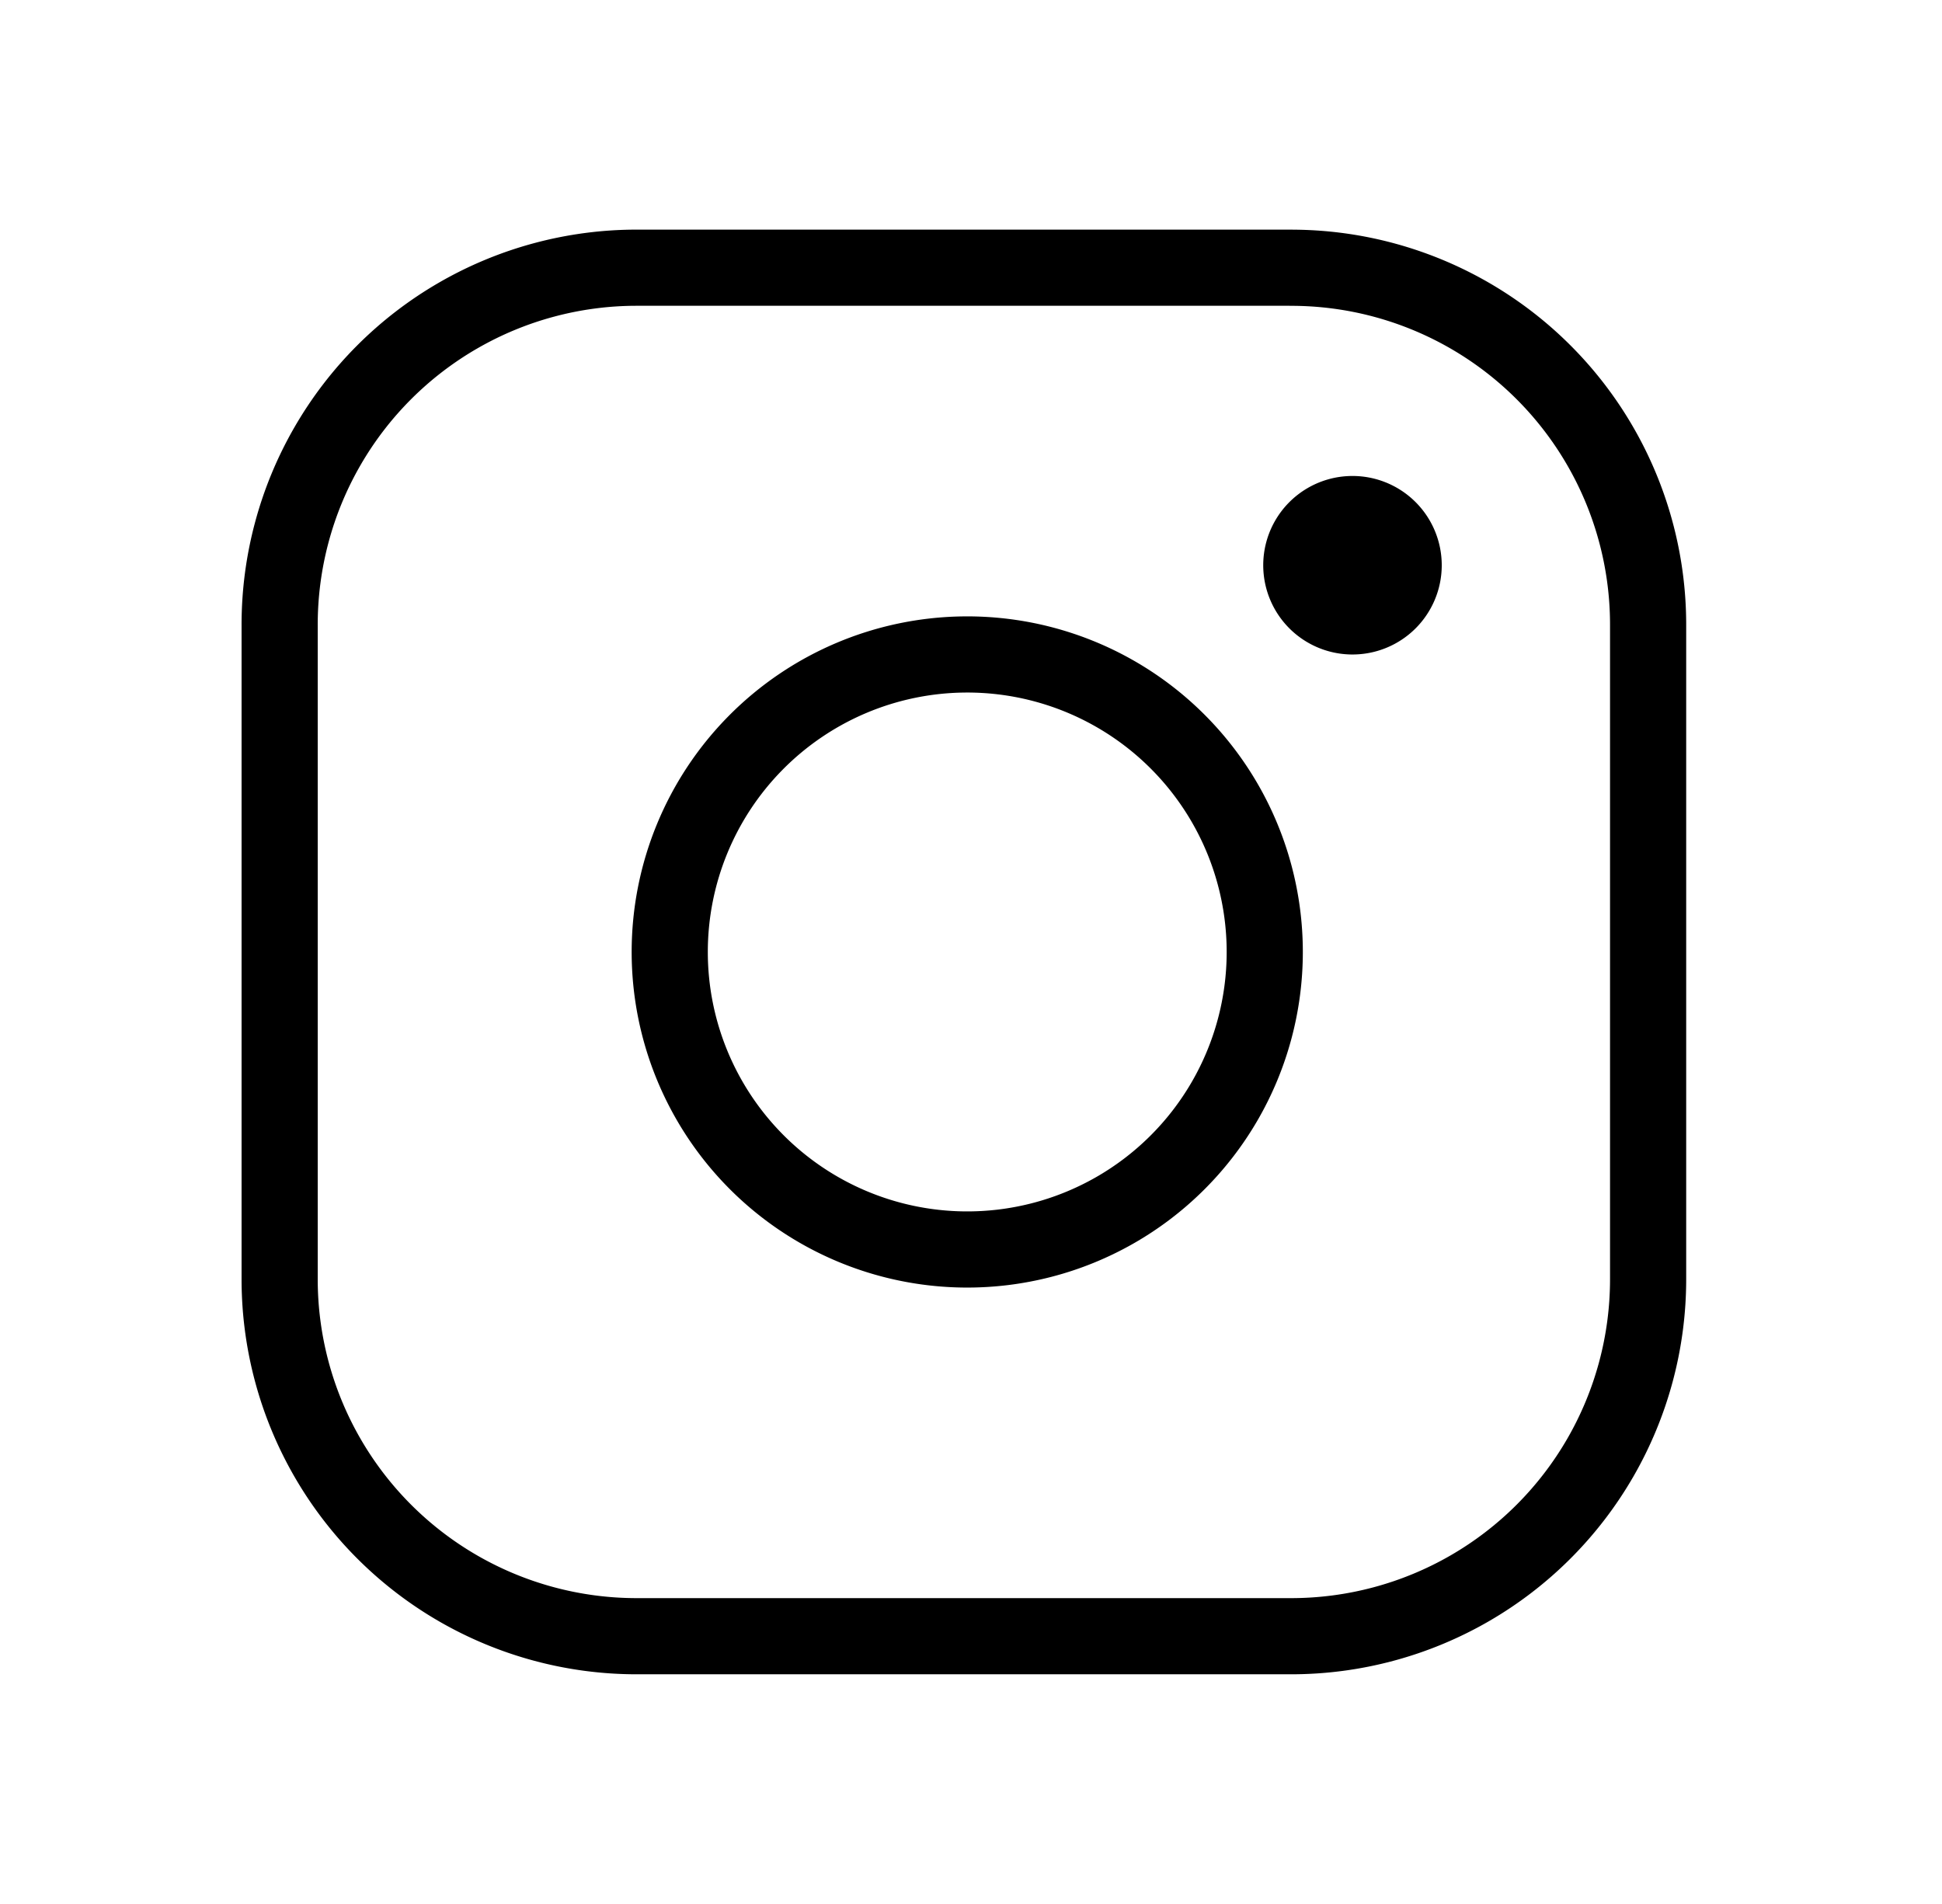 <svg width="51" height="50" fill="none" xmlns="http://www.w3.org/2000/svg"><path d="M25.313 32.812a7.813 7.813 0 100-15.625 7.813 7.813 0 000 15.625z" stroke="#000" stroke-width="2" stroke-miterlimit="10"/><path d="M33.907 7.03H16.719a9.375 9.375 0 00-9.375 9.376v17.187a9.375 9.375 0 009.375 9.375h17.188a9.375 9.375 0 009.375-9.375V16.406a9.375 9.375 0 00-9.375-9.375z" stroke="#000" stroke-width="2" stroke-linecap="round" stroke-linejoin="round"/><path d="M35.47 17.187a2.344 2.344 0 100-4.687 2.344 2.344 0 000 4.687z" fill="#000"/></svg>